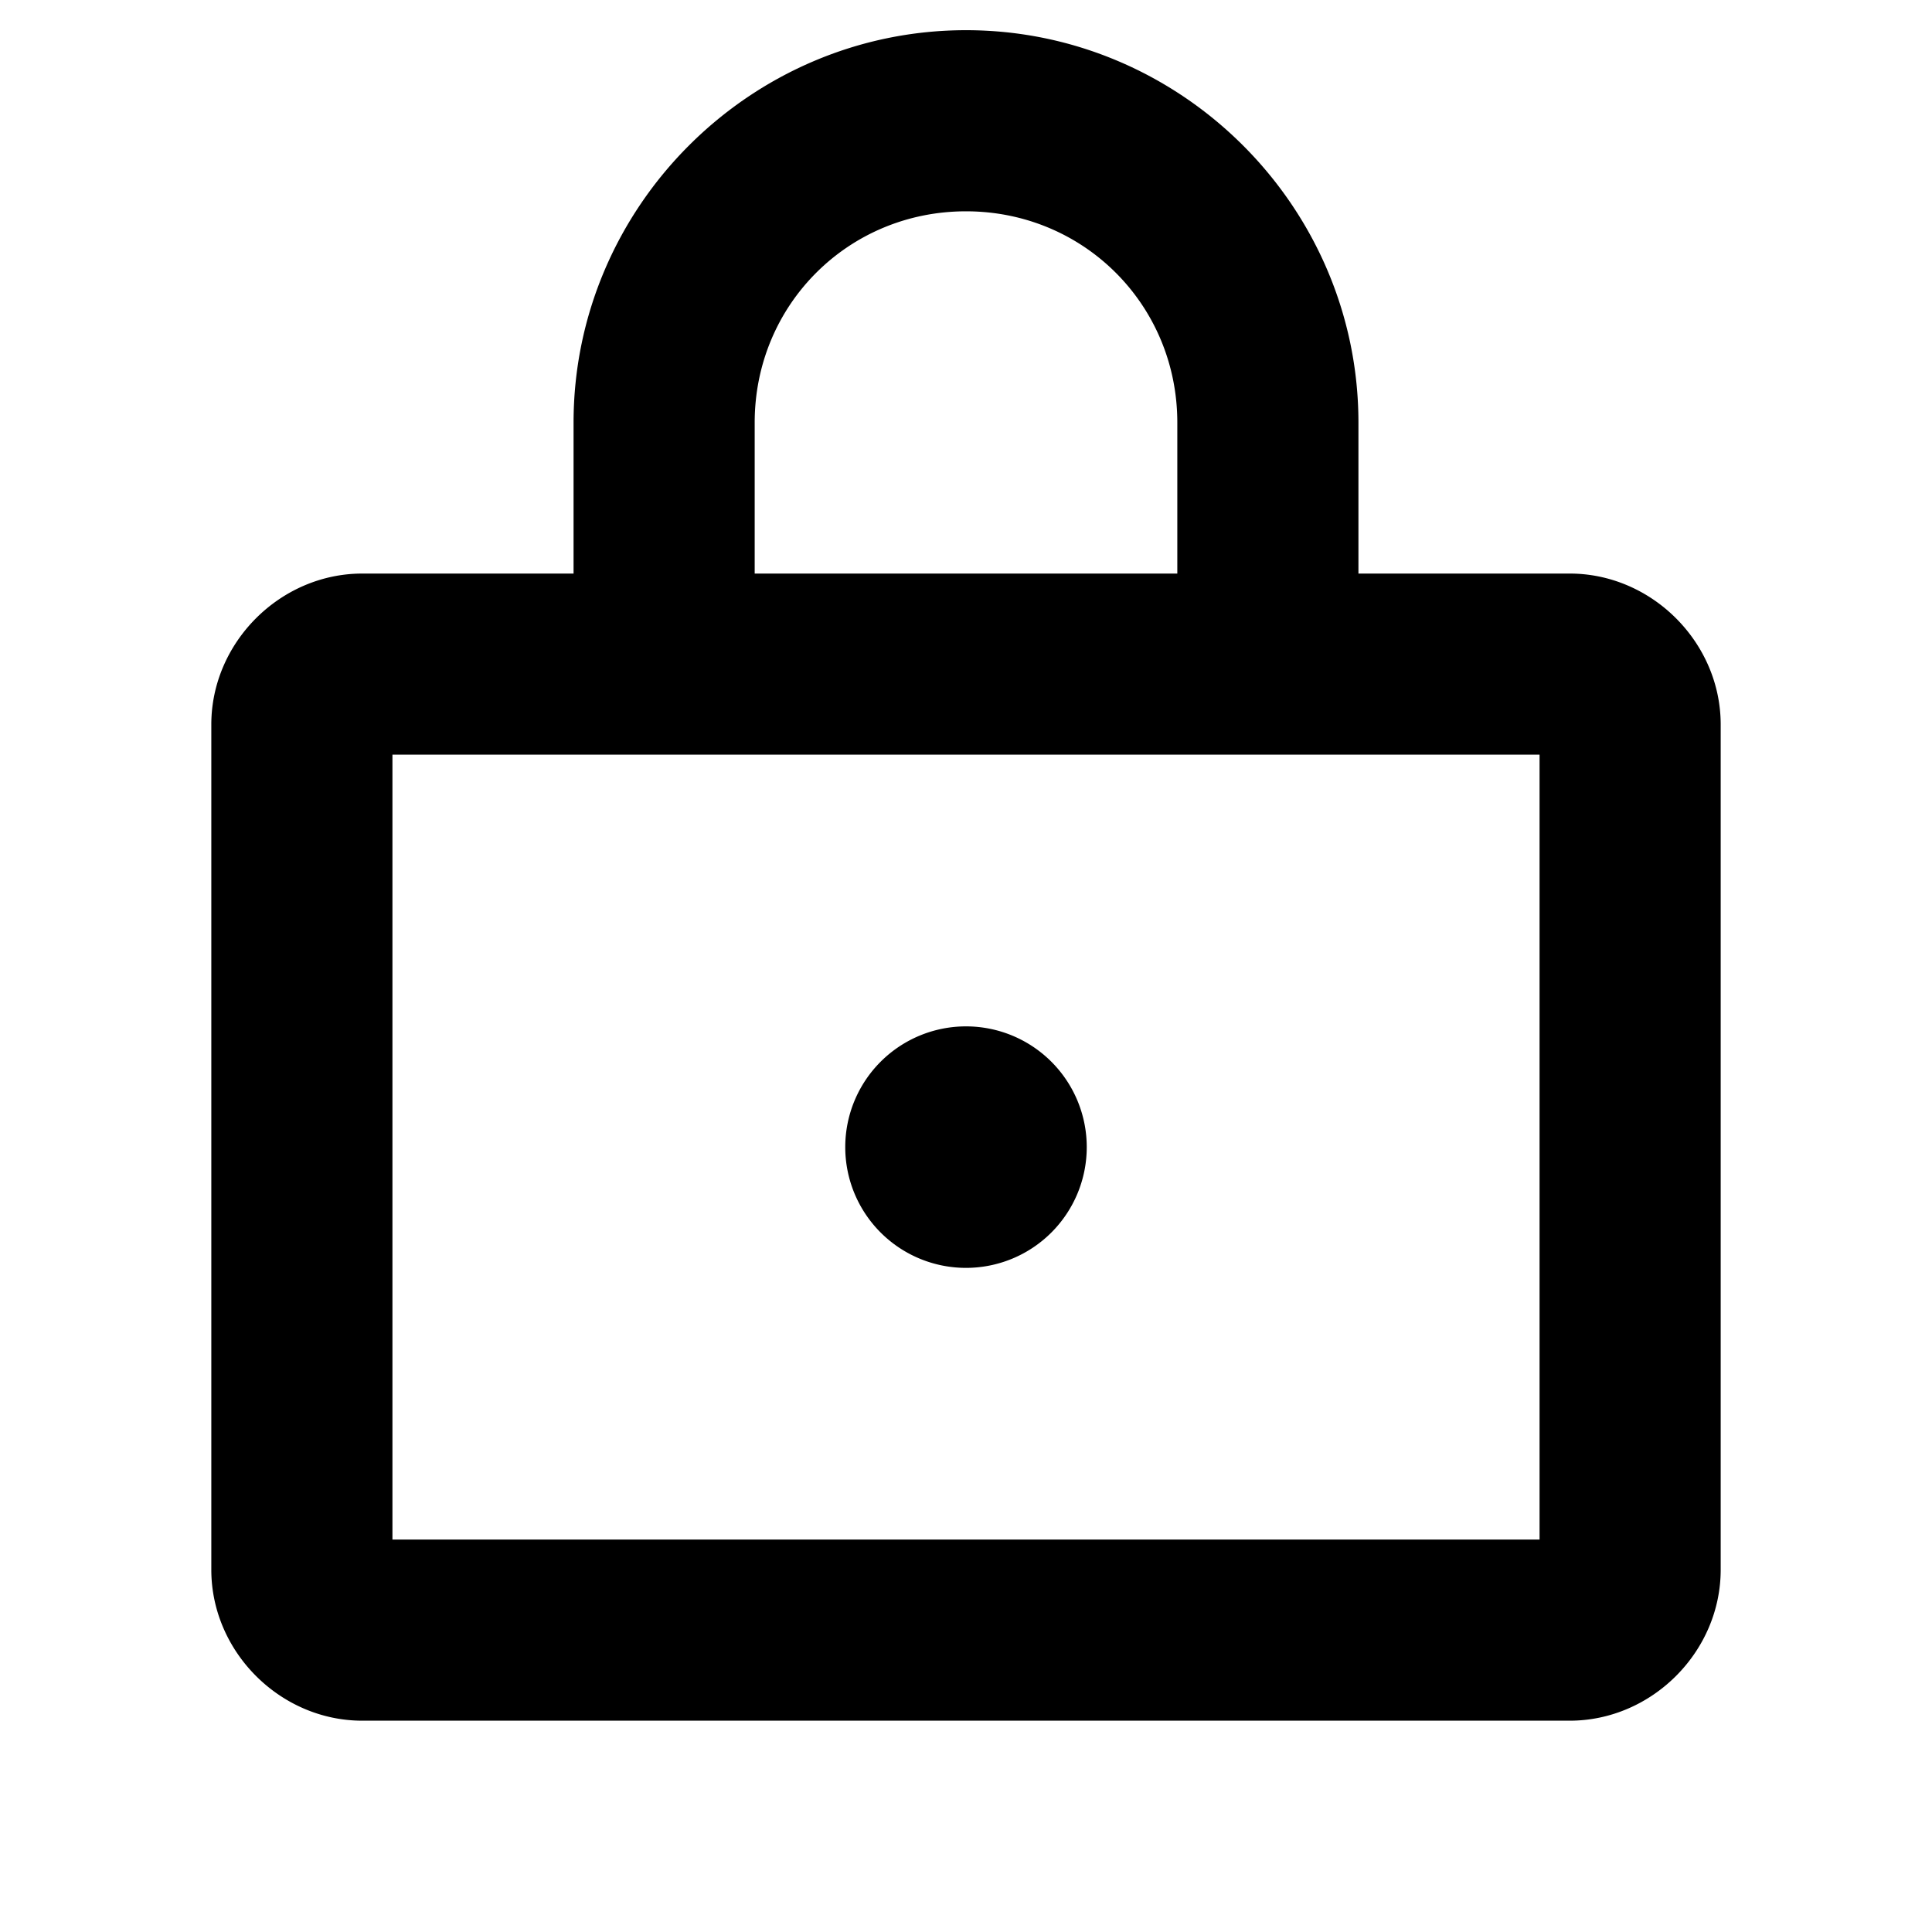 <svg xmlns="http://www.w3.org/2000/svg" viewBox="0 0 256 256"><path d="M128 4C99.423 4 76 27.423 76 56v20H48c-10.872 0-20 9.128-20 20v112c0 10.872 9.128 20 20 20h160c10.872 0 20-9.128 20-20V96c0-10.872-9.128-20-20-20h-28V56c0-28.577-23.423-52-52-52zm0 24c15.606 0 28 12.394 28 28v20h-56V56c0-15.606 12.394-28 28-28zm-76 72h152v104H52zm76 36a16 16 0 0 0-16 16 16 16 0 0 0 16 16 16 16 0 0 0 16-16 16 16 0 0 0-16-16z"/></svg>